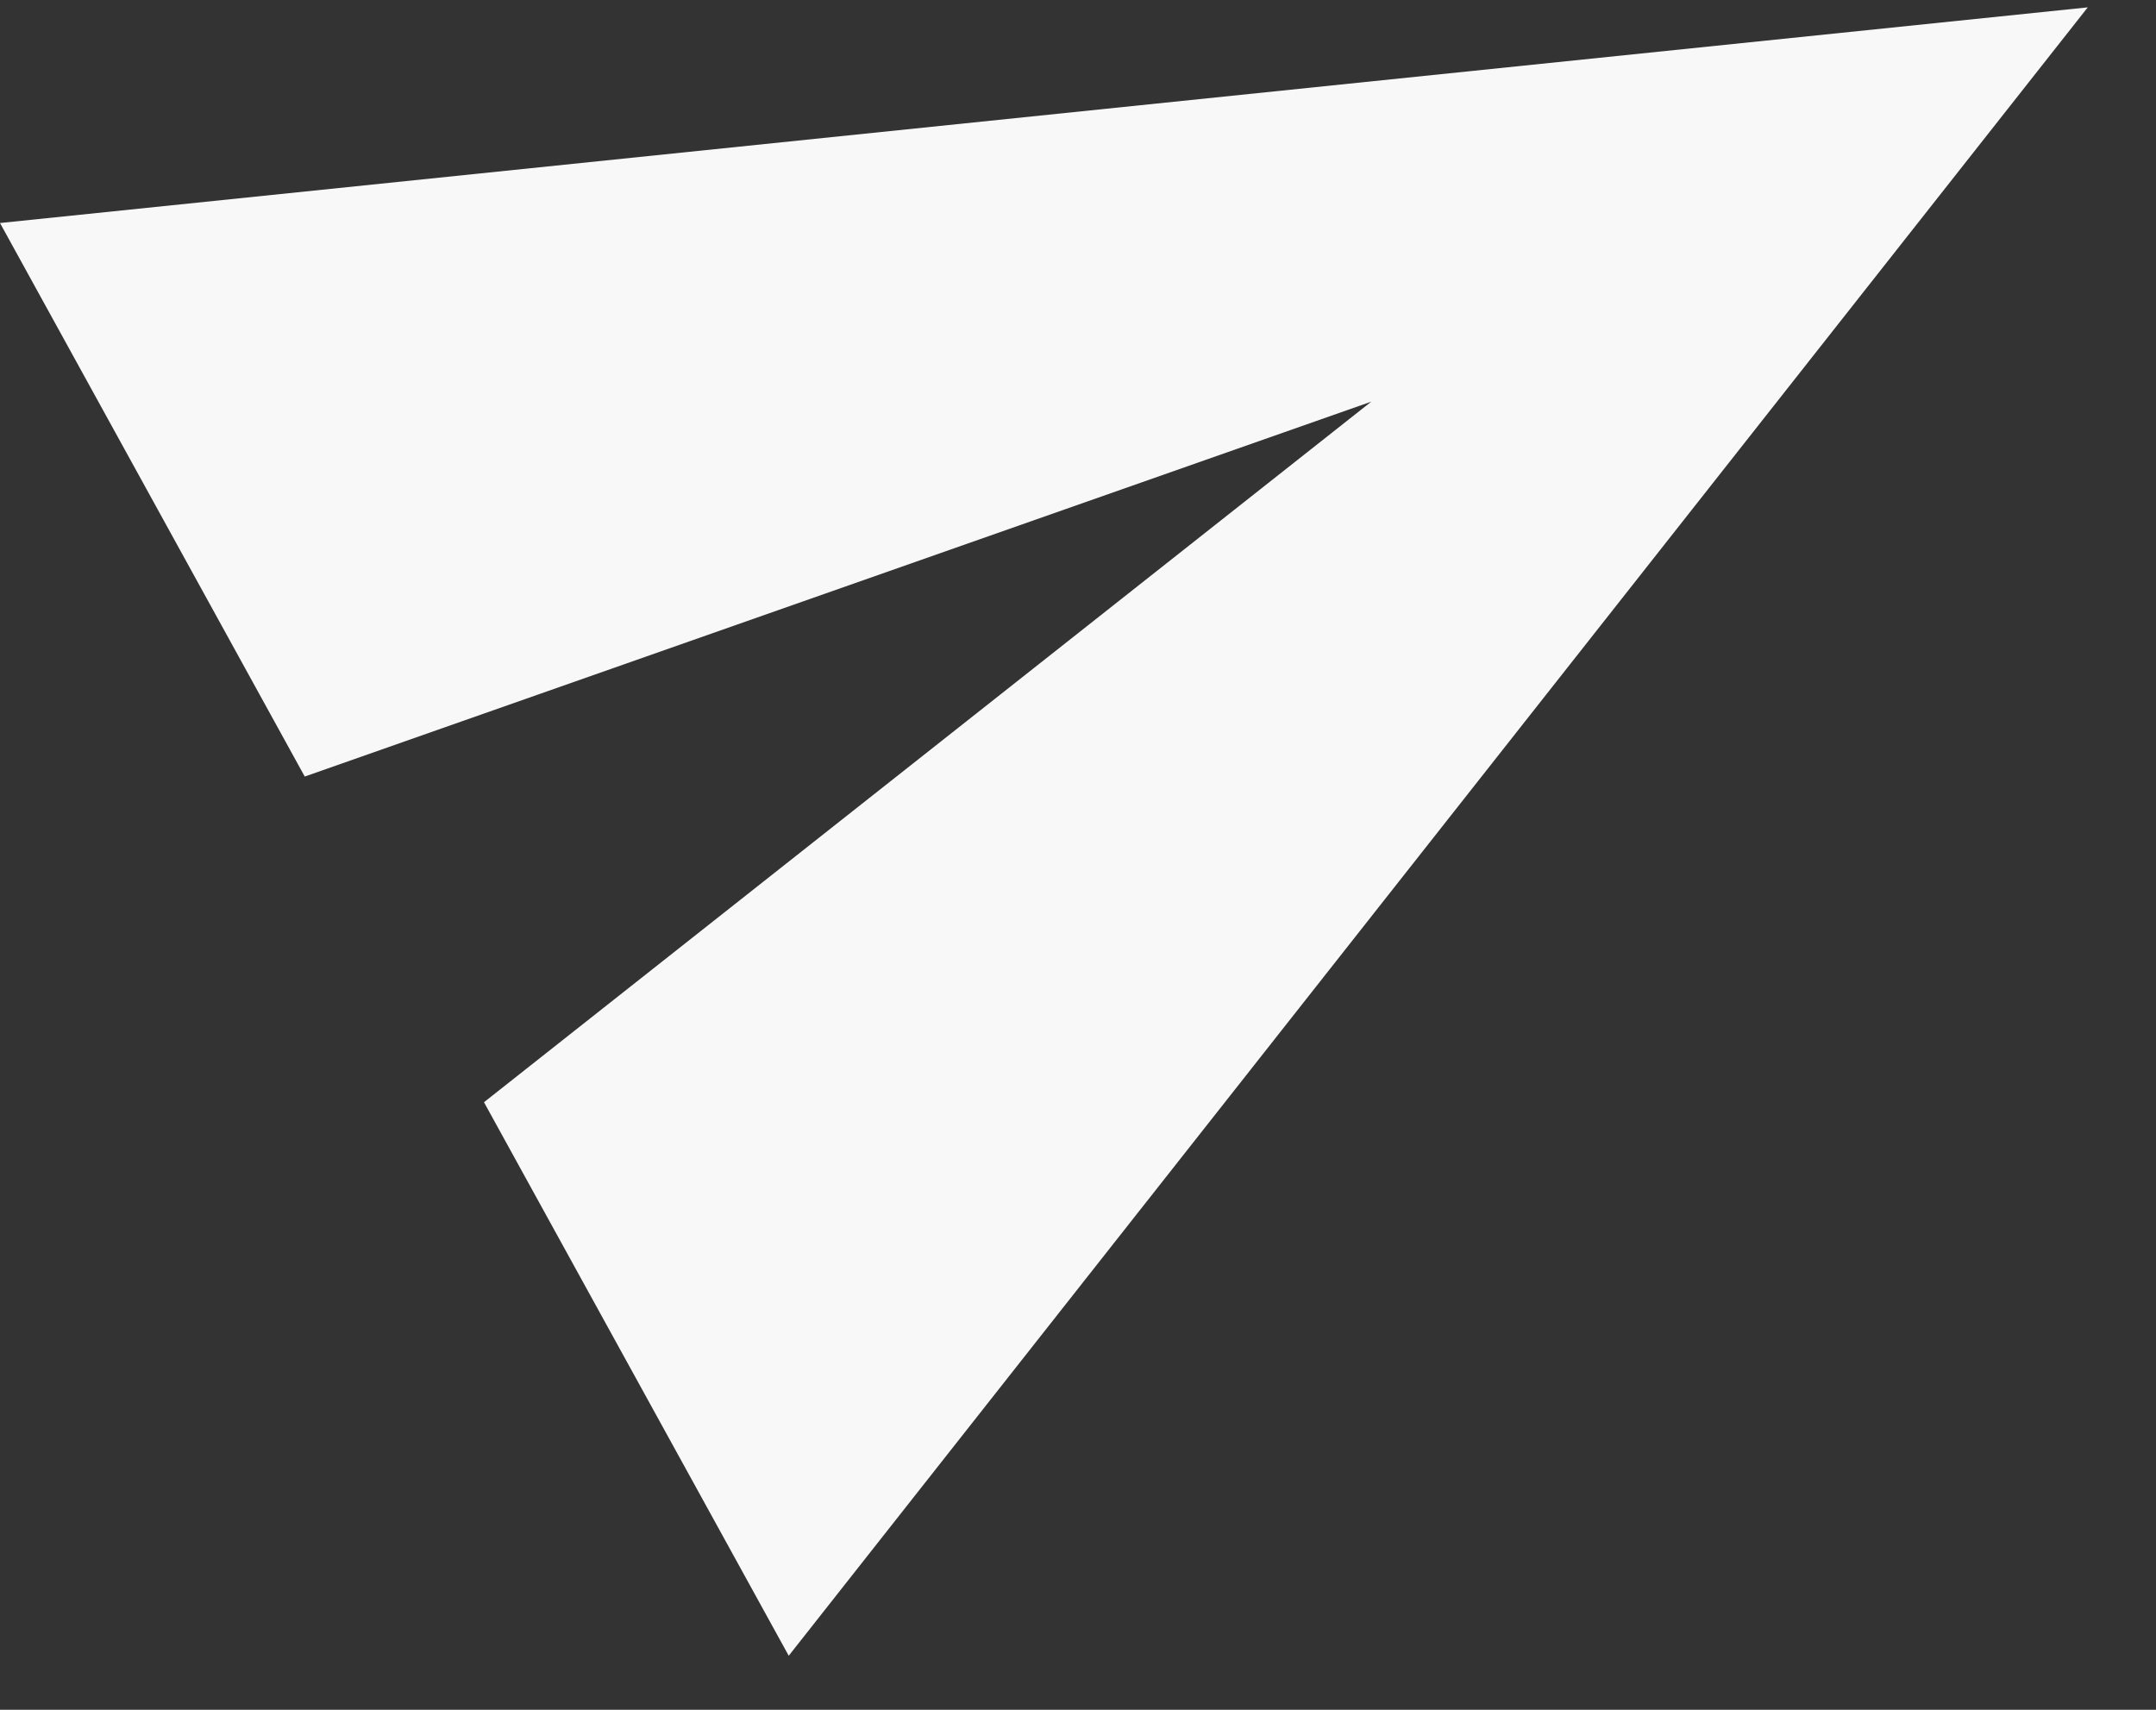 <svg width="29" height="23" viewBox="0 0 29 23" fill="none" xmlns="http://www.w3.org/2000/svg">
<rect x="0" y="0" width="29" height="23" fill="#333333" stroke="none"/>
<path d="M0 3L4.099 10.446L18.445 5.403L6.51 14.827L10.609 22.273L28.082 0.099L0 3Z" fill="#F8F8F8"/>
</svg>
